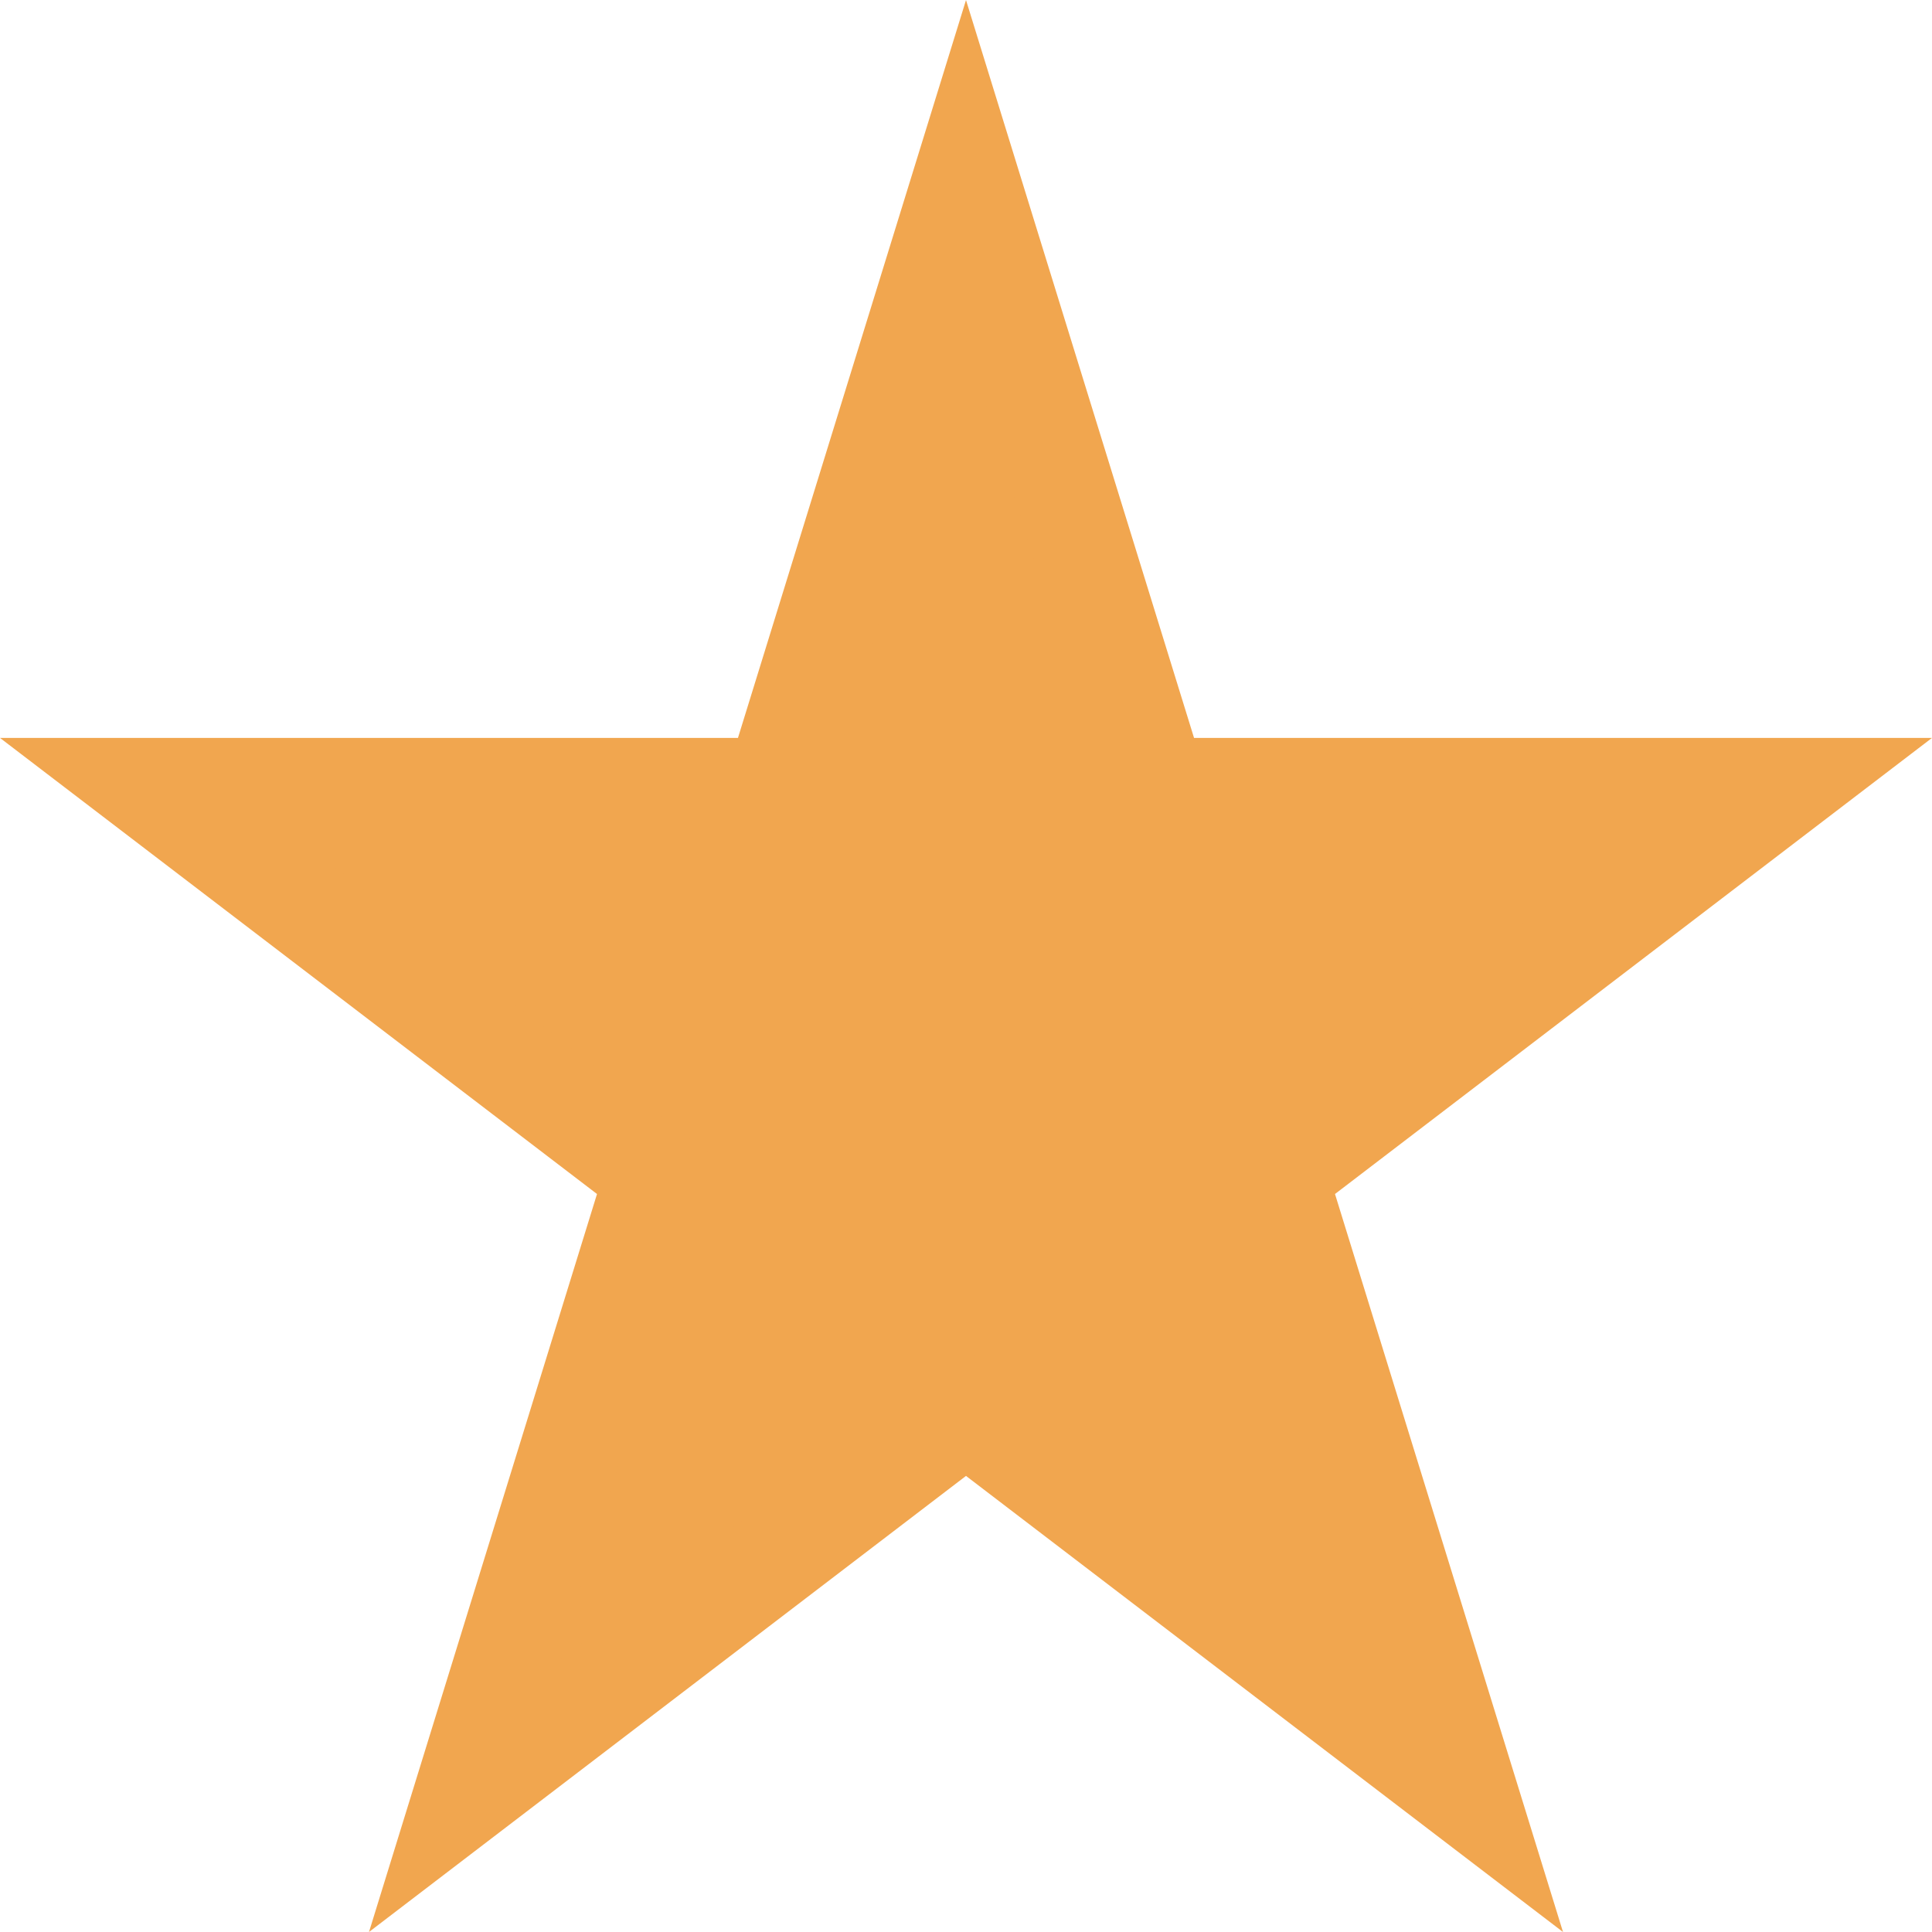 <svg width="25" height="25" viewBox="0 0 25 25" fill="none" xmlns="http://www.w3.org/2000/svg">
<path id="Vector" d="M12.5 2.202L14.83 9.741L14.971 10.199H15.451H23.078L16.88 14.934L16.52 15.21L16.654 15.643L19.004 23.249L12.895 18.582L12.5 18.28L12.105 18.582L5.996 23.249L8.346 15.643L8.48 15.21L8.12 14.934L1.922 10.199H9.549H10.029L10.17 9.741L12.5 2.202Z" fill="#F1A64F" stroke="#F1A64F" stroke-width="1.3"/>
</svg>

